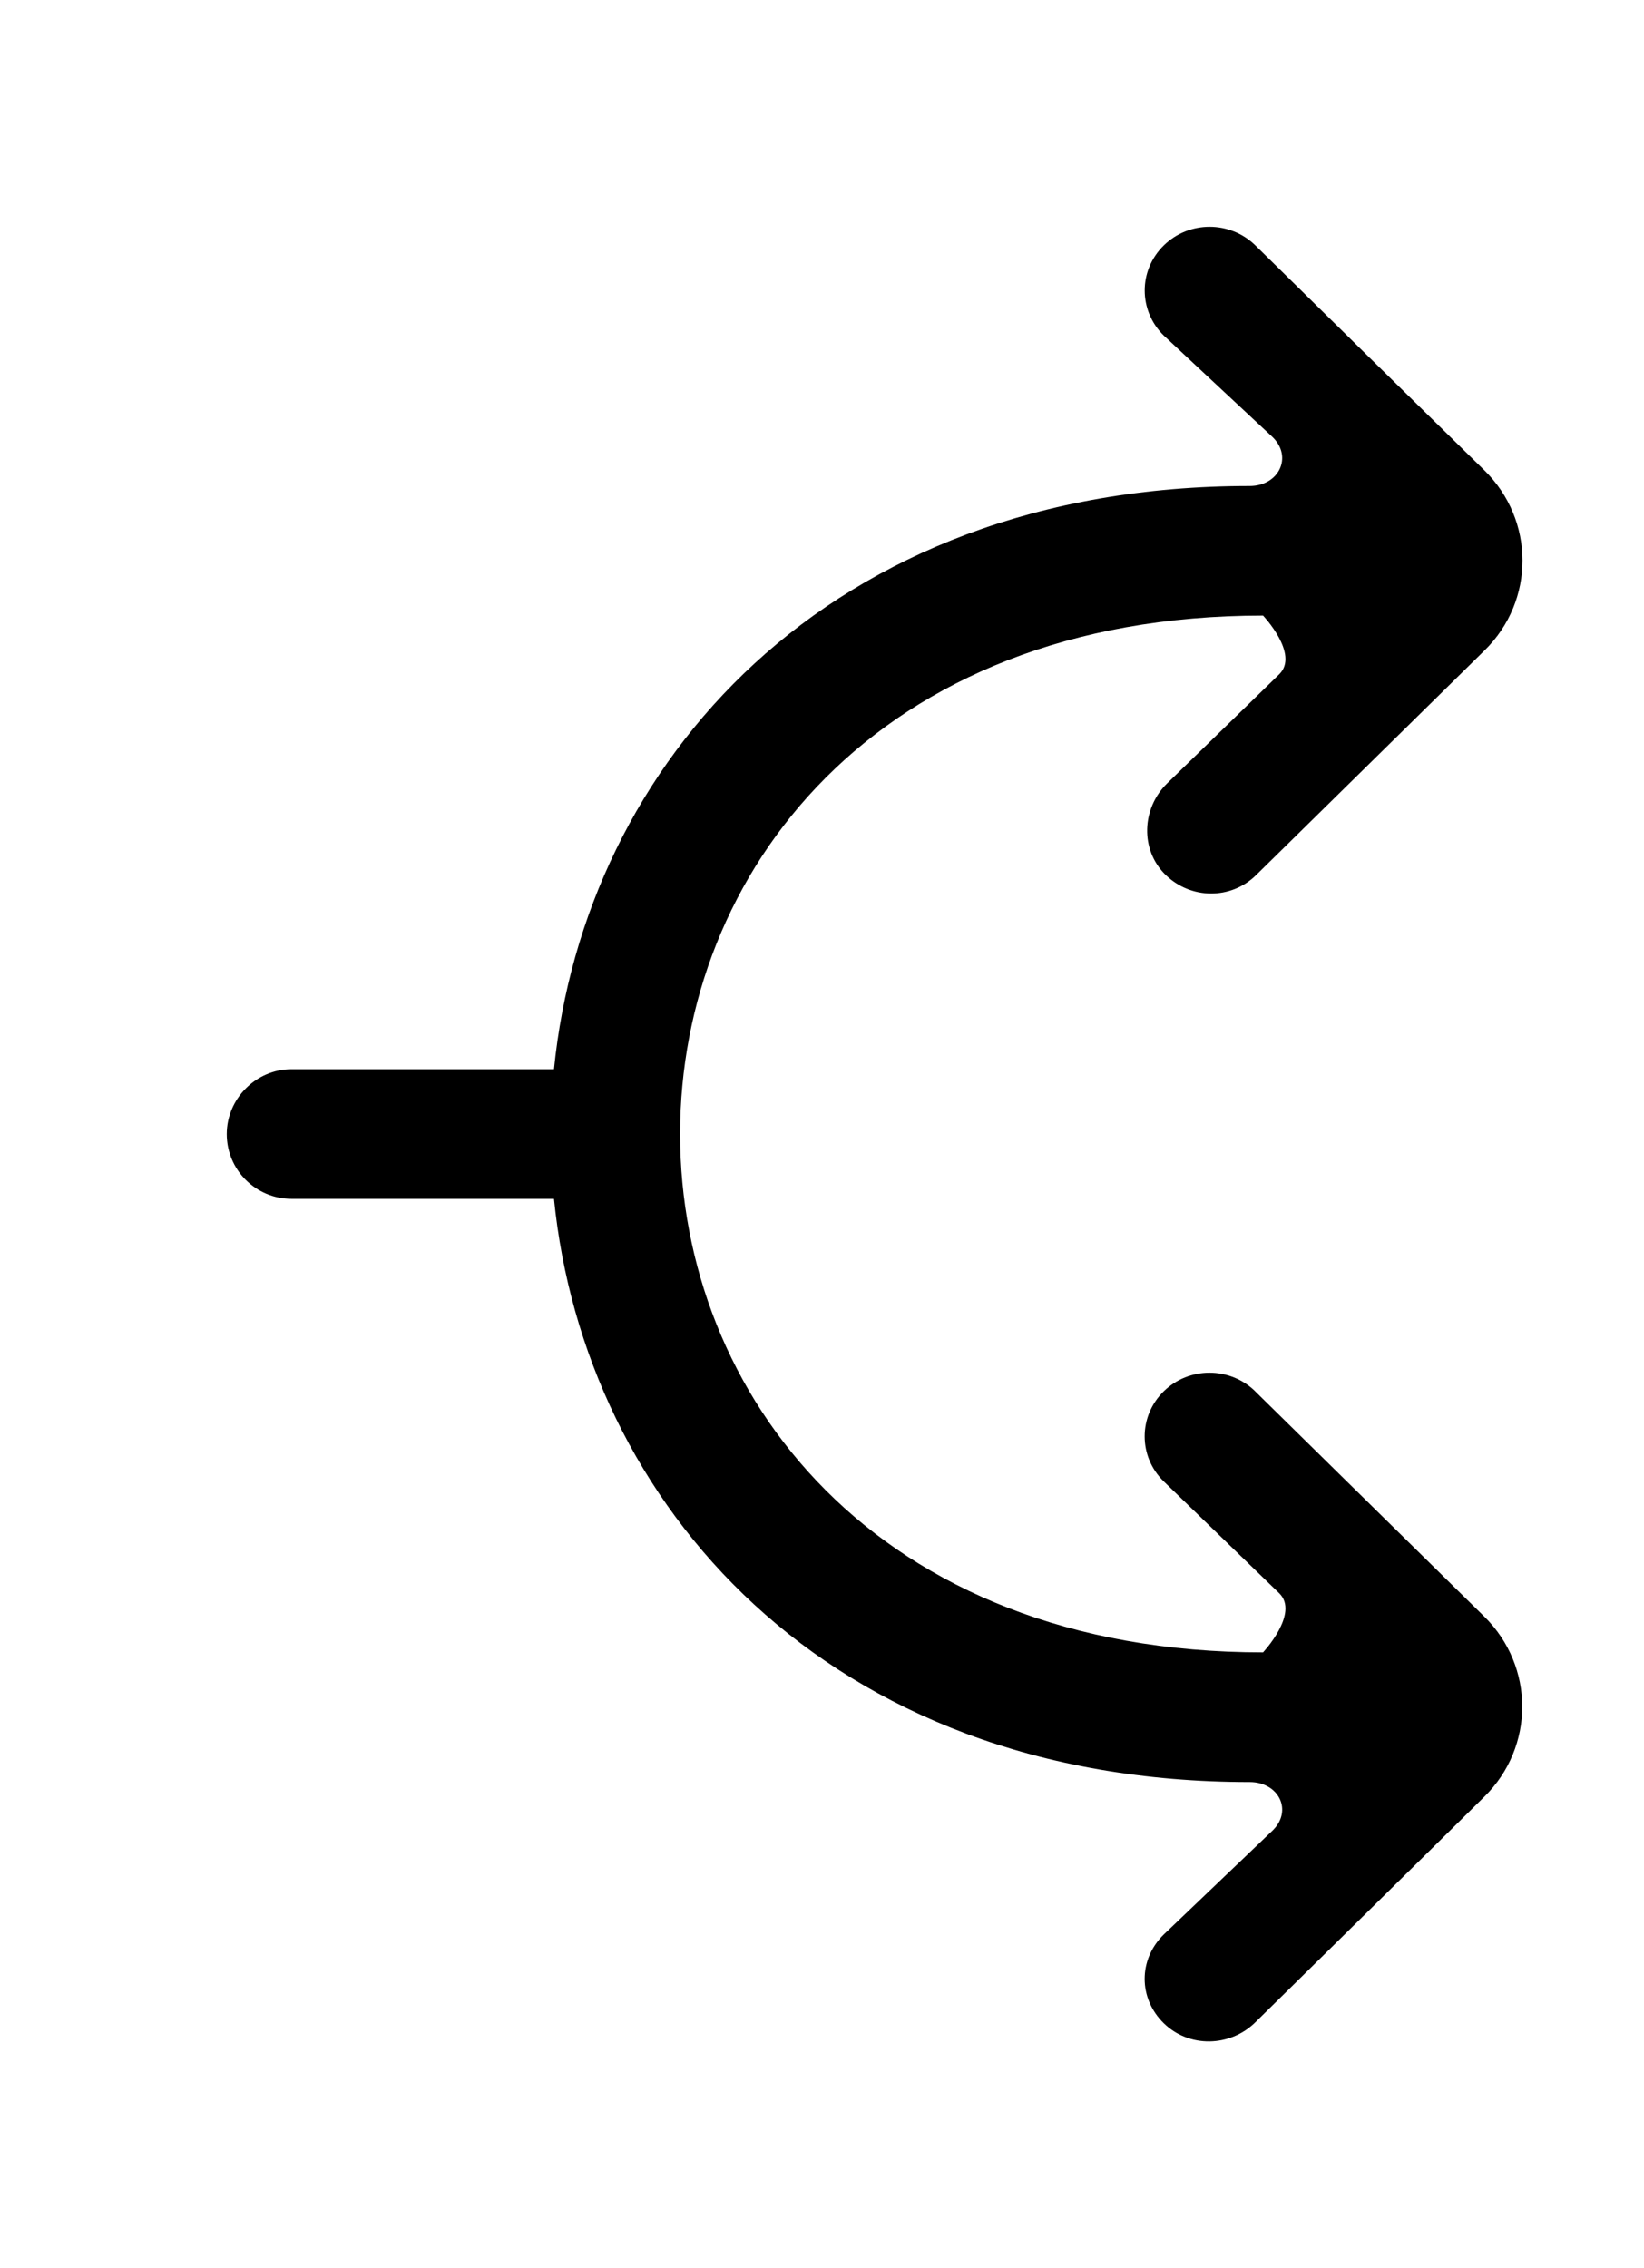 <!-- Generated by IcoMoon.io -->
<svg version="1.1" xmlns="http://www.w3.org/2000/svg" width="29" height="40" viewBox="0 0 29 40">
<title>mp-arrow_right-13</title>
<path d="M22.143 24.537c-0.447-0.439-1.17-0.439-1.616 0-0.447 0.439-0.447 1.15 0 1.587l2.039 1.974c0.36 0.353-0.286 1.042-0.286 1.042-13.711 0-13.711-18.284 0-18.284 0 0 0.646 0.681 0.286 1.034l-1.98 1.927c-0.447 0.439-0.476 1.168-0.030 1.607 0.446 0.439 1.154 0.448 1.601 0.009l4.032-3.964c0.892-0.876 0.889-2.296-0.003-3.173-0.624-0.611-3.435-3.37-4.041-3.968-0.447-0.438-1.171-0.438-1.617 0.001-0.447 0.438-0.447 1.148-0.001 1.587l1.922 1.793c0.36 0.353 0.105 0.862-0.404 0.862-7.459 0-11.734 4.908-12.273 10.285h-4.629c-0.631 0-1.143 0.524-1.143 1.144 0 0.631 0.512 1.142 1.143 1.142h4.629c0.538 5.362 4.785 10.285 12.273 10.285 0.51 0 0.764 0.501 0.404 0.854l-1.922 1.836c-0.447 0.439-0.447 1.123 0 1.562 0.446 0.438 1.169 0.425 1.616-0.014 0.632-0.622 3.413-3.357 4.040-3.979 0.892-0.876 0.892-2.3 0-3.177l-4.040-3.971z"></path>
</svg>
